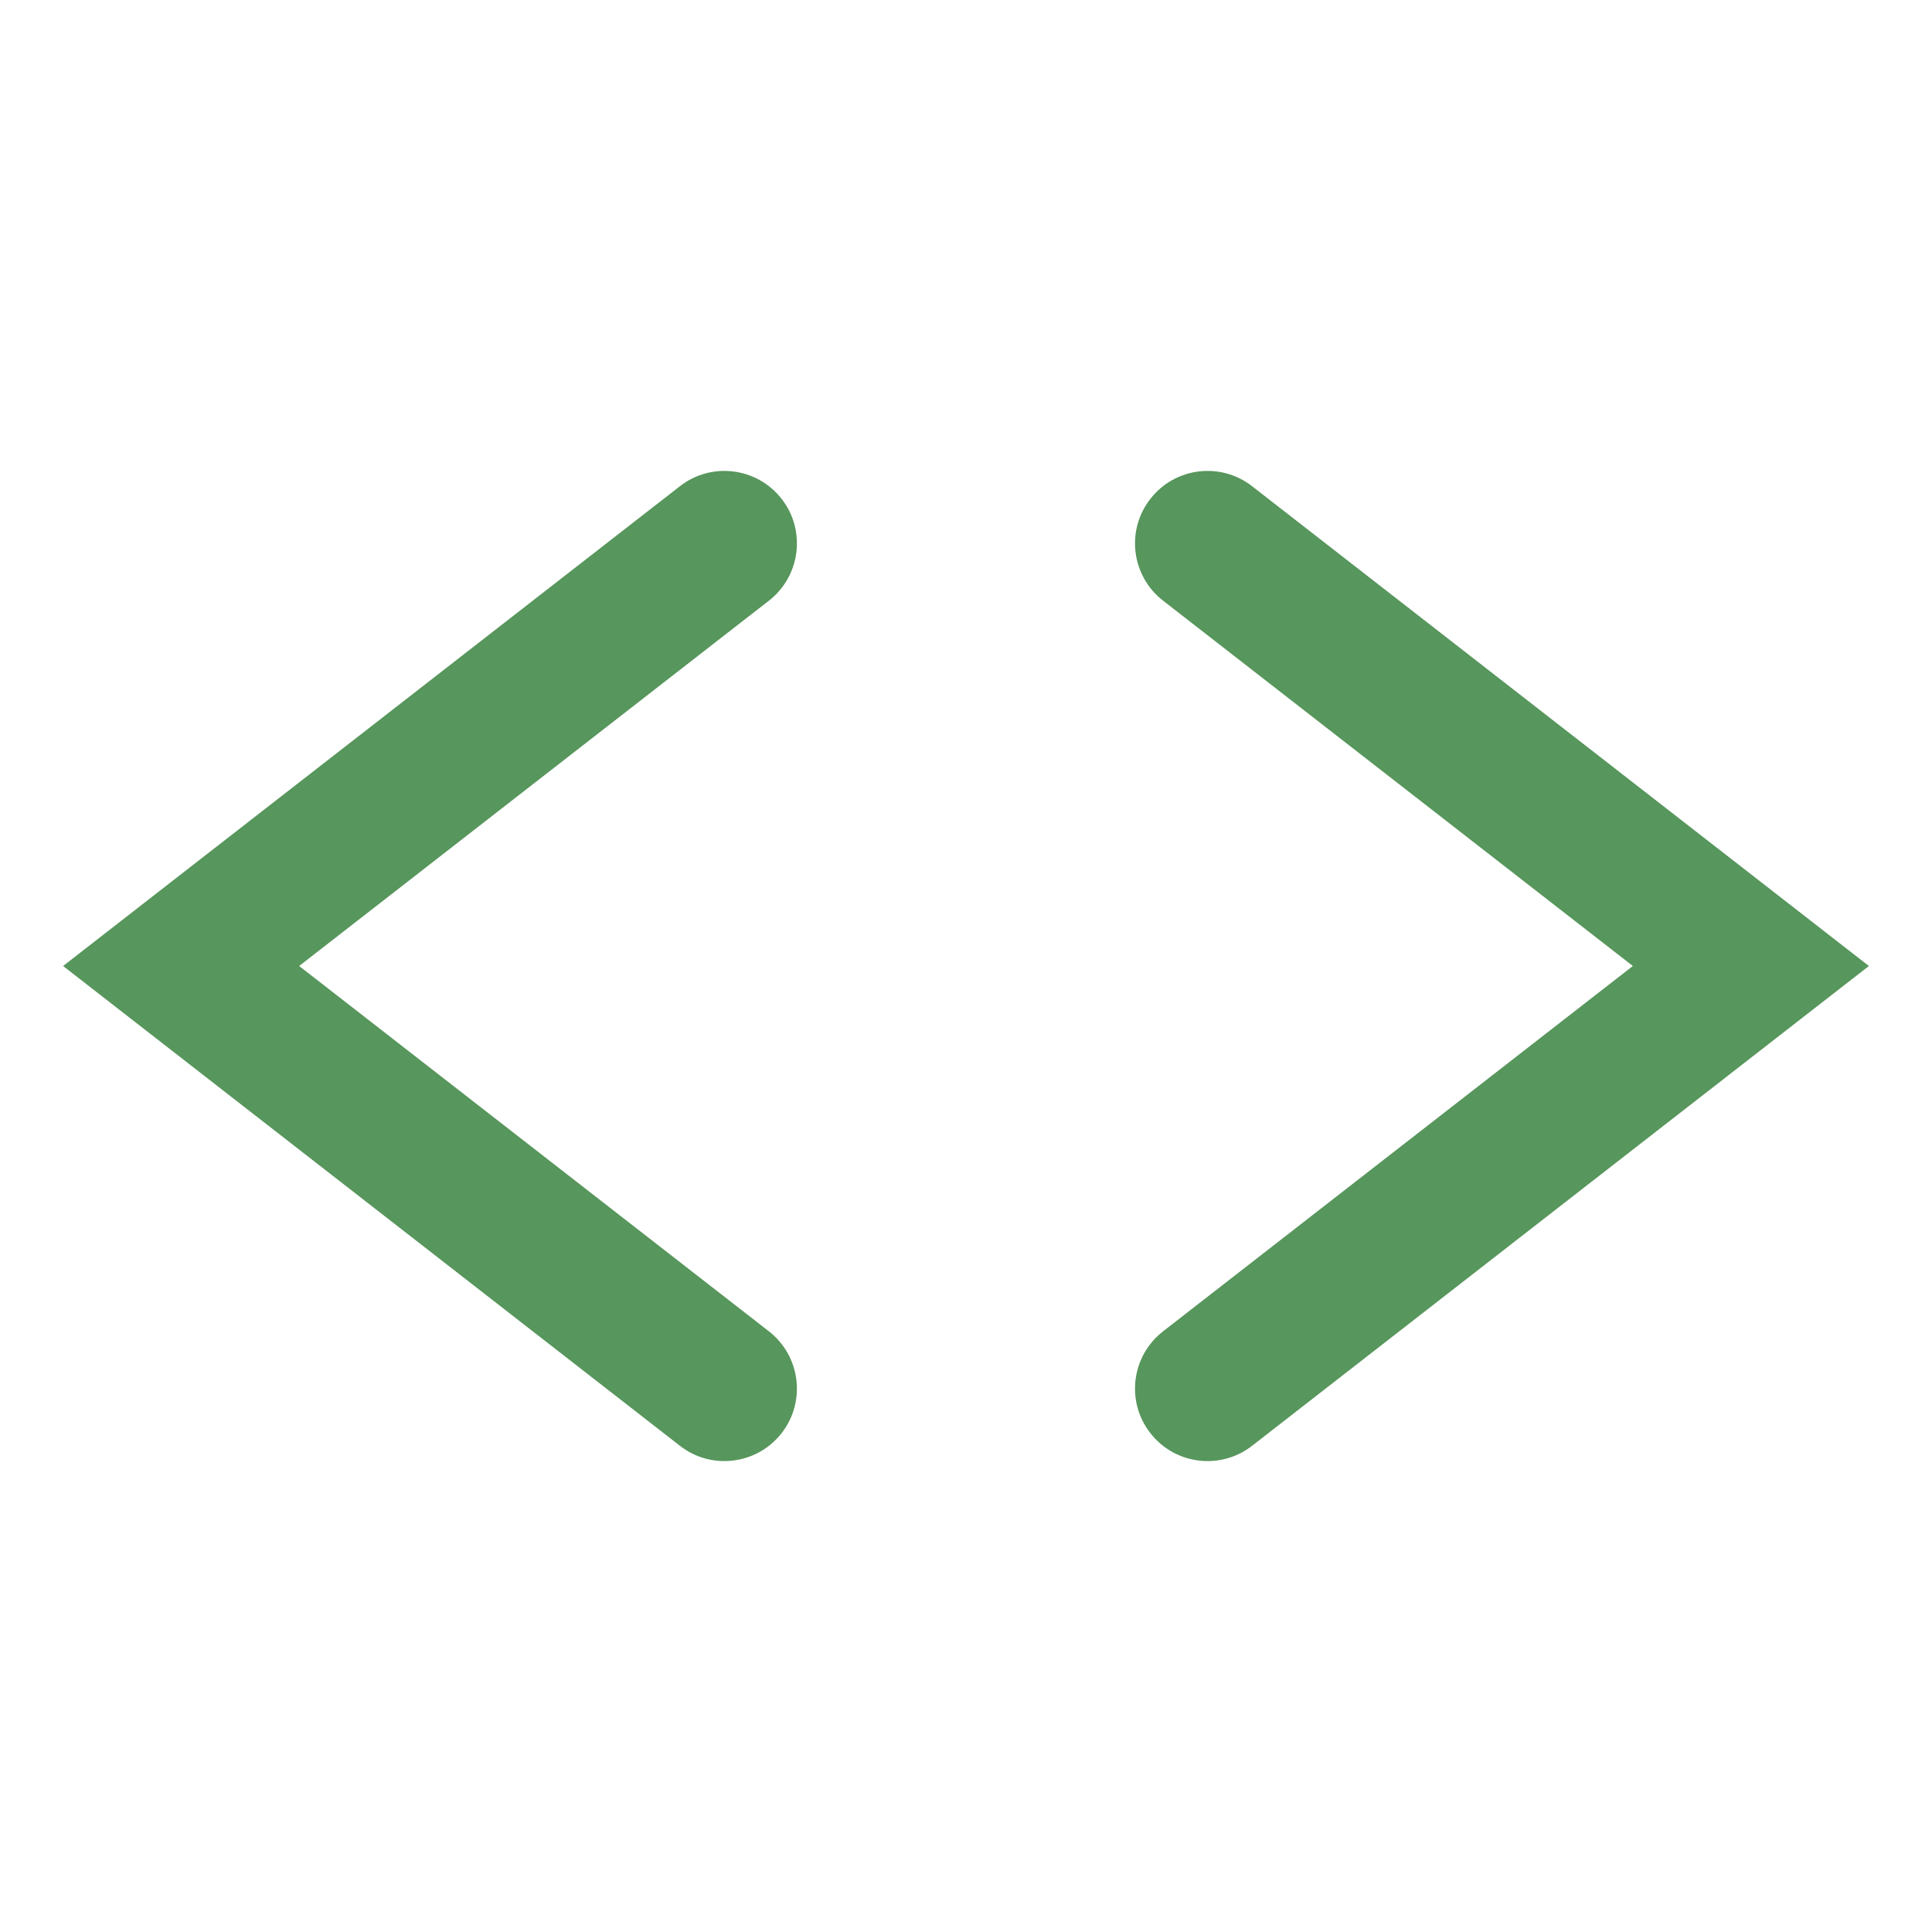 <?xml version="1.0" encoding="UTF-8" standalone="no"?>
<!DOCTYPE svg PUBLIC "-//W3C//DTD SVG 1.1//EN" "http://www.w3.org/Graphics/SVG/1.1/DTD/svg11.dtd">
<svg width="100%" height="100%" viewBox="0 0 32 32" version="1.1" xmlns="http://www.w3.org/2000/svg" xmlns:xlink="http://www.w3.org/1999/xlink" xml:space="preserve" xmlns:serif="http://www.serif.com/" style="fill-rule:evenodd;clip-rule:evenodd;stroke-linejoin:round;stroke-miterlimit:2;">
    <g transform="matrix(2,0,0,2,1.045,7.492)">
        <path d="M5.846,1.228C6.107,1.024 6.154,0.647 5.951,0.386C5.747,0.124 5.37,0.077 5.109,0.28L0,4.254L5.109,8.228C5.37,8.431 5.747,8.384 5.951,8.122C6.154,7.861 6.107,7.484 5.846,7.28L1.955,4.254L5.846,1.228Z" style="fill:rgb(87,150,92);fill-rule:nonzero;"/>
    </g>
    <g transform="matrix(2,0,0,2,1.045,7.492)">
        <path d="M9.109,1.228C8.847,1.024 8.8,0.647 9.004,0.386C9.207,0.124 9.584,0.077 9.846,0.28L14.955,4.254L9.846,8.228C9.584,8.431 9.207,8.384 9.004,8.122C8.8,7.861 8.847,7.484 9.109,7.28L13,4.254L9.109,1.228Z" style="fill:rgb(87,150,92);fill-rule:nonzero;"/>
    </g>
</svg>
